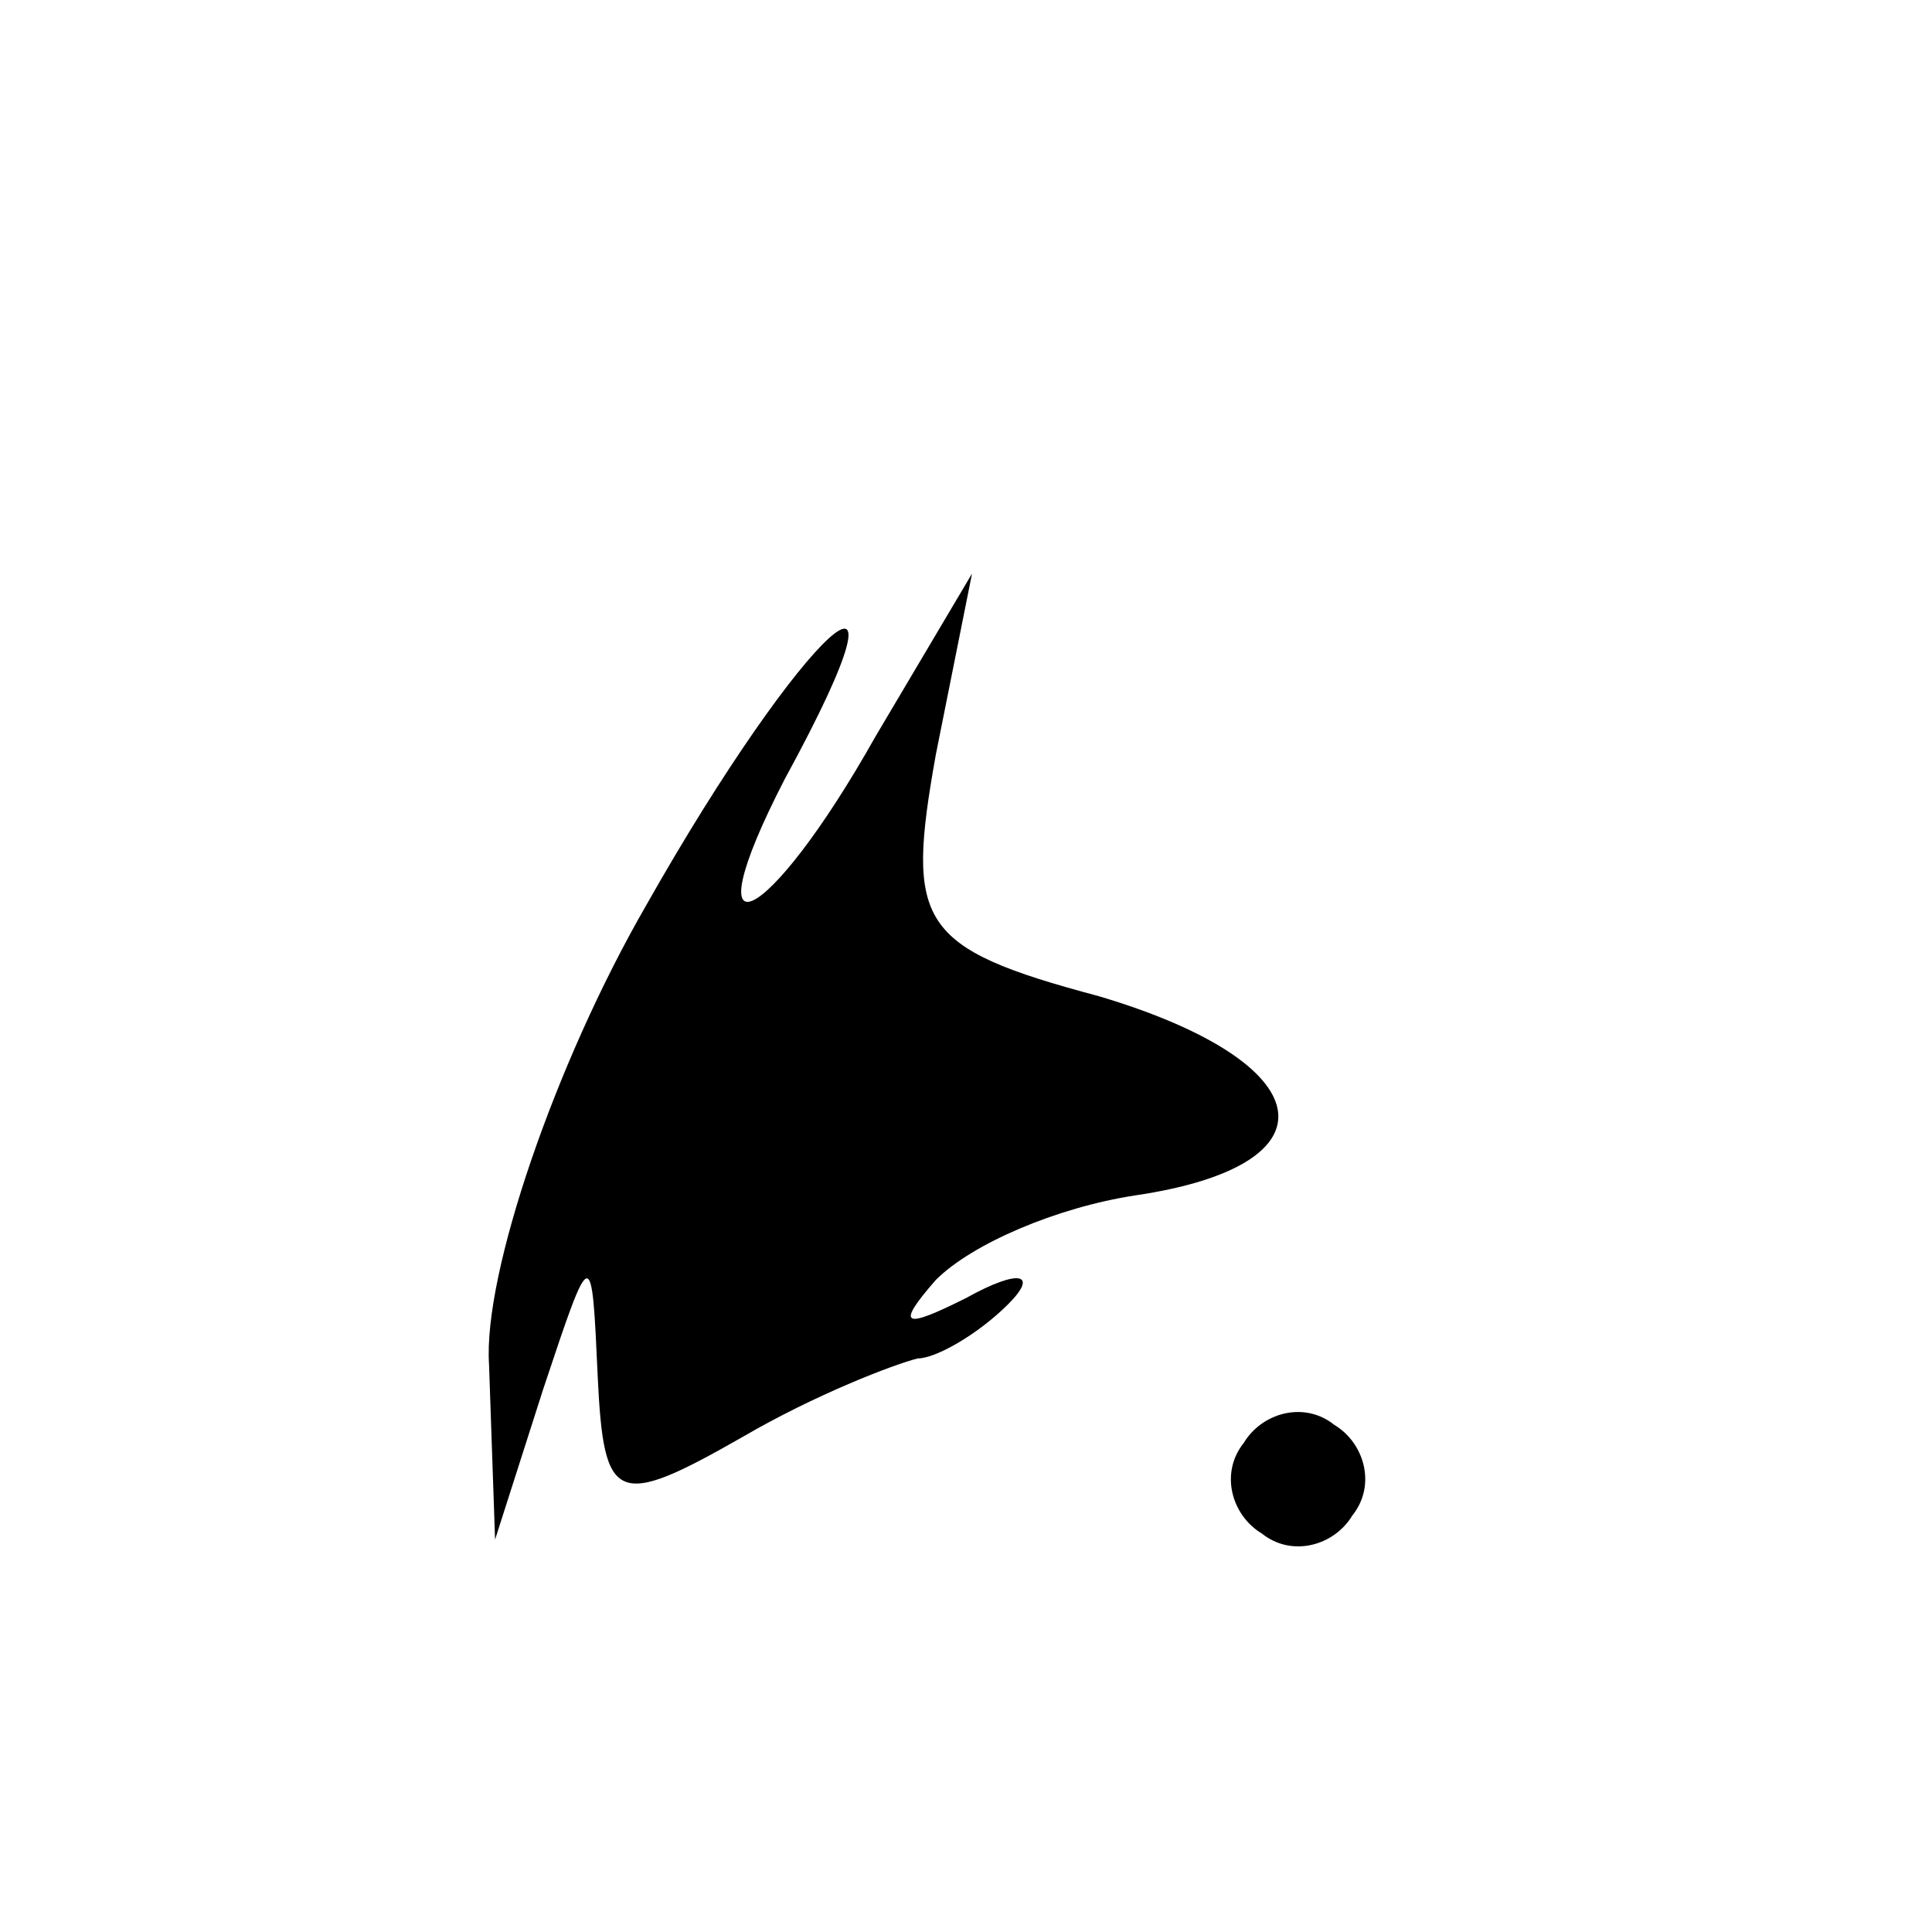 <?xml version="1.0" standalone="no"?>
<!DOCTYPE svg PUBLIC "-//W3C//DTD SVG 20010904//EN"
 "http://www.w3.org/TR/2001/REC-SVG-20010904/DTD/svg10.dtd">
<svg version="1.0" xmlns="http://www.w3.org/2000/svg"
 width="32pt" height="32pt" viewBox="0 0 32 32"
 preserveAspectRatio="xMidYMid meet">
<g transform="translate(0,32) scale(0.1,-0.1)"
fill="#000000" stroke="none">
<path fill="#000000" stroke="none" d="M107 170 c-15 -26 -27 -61 -26 -76 l1
-29 8 25 c8 24 8 24 9 2 1 -21 3 -22 24 -10 12 7 25 12 29 13 3 0 10 4 15 9 5
5 2 6 -7 1 -10 -5 -12 -5 -5 3 6 6 20 12 33 14 34 5 31 22 -6 33 -30 8 -32 12
-27 40 l6 30 -16 -27 c-18 -32 -31 -38 -15 -7 24 44 3 25 -23 -21z"/>
<path fill="#000000" stroke="none" d="M206 81 c-4 -5 -2 -12 3 -15 5 -4 12
-2 15 3 4 5 2 12 -3 15 -5 4 -12 2 -15 -3z"/>
</g>
</svg>
